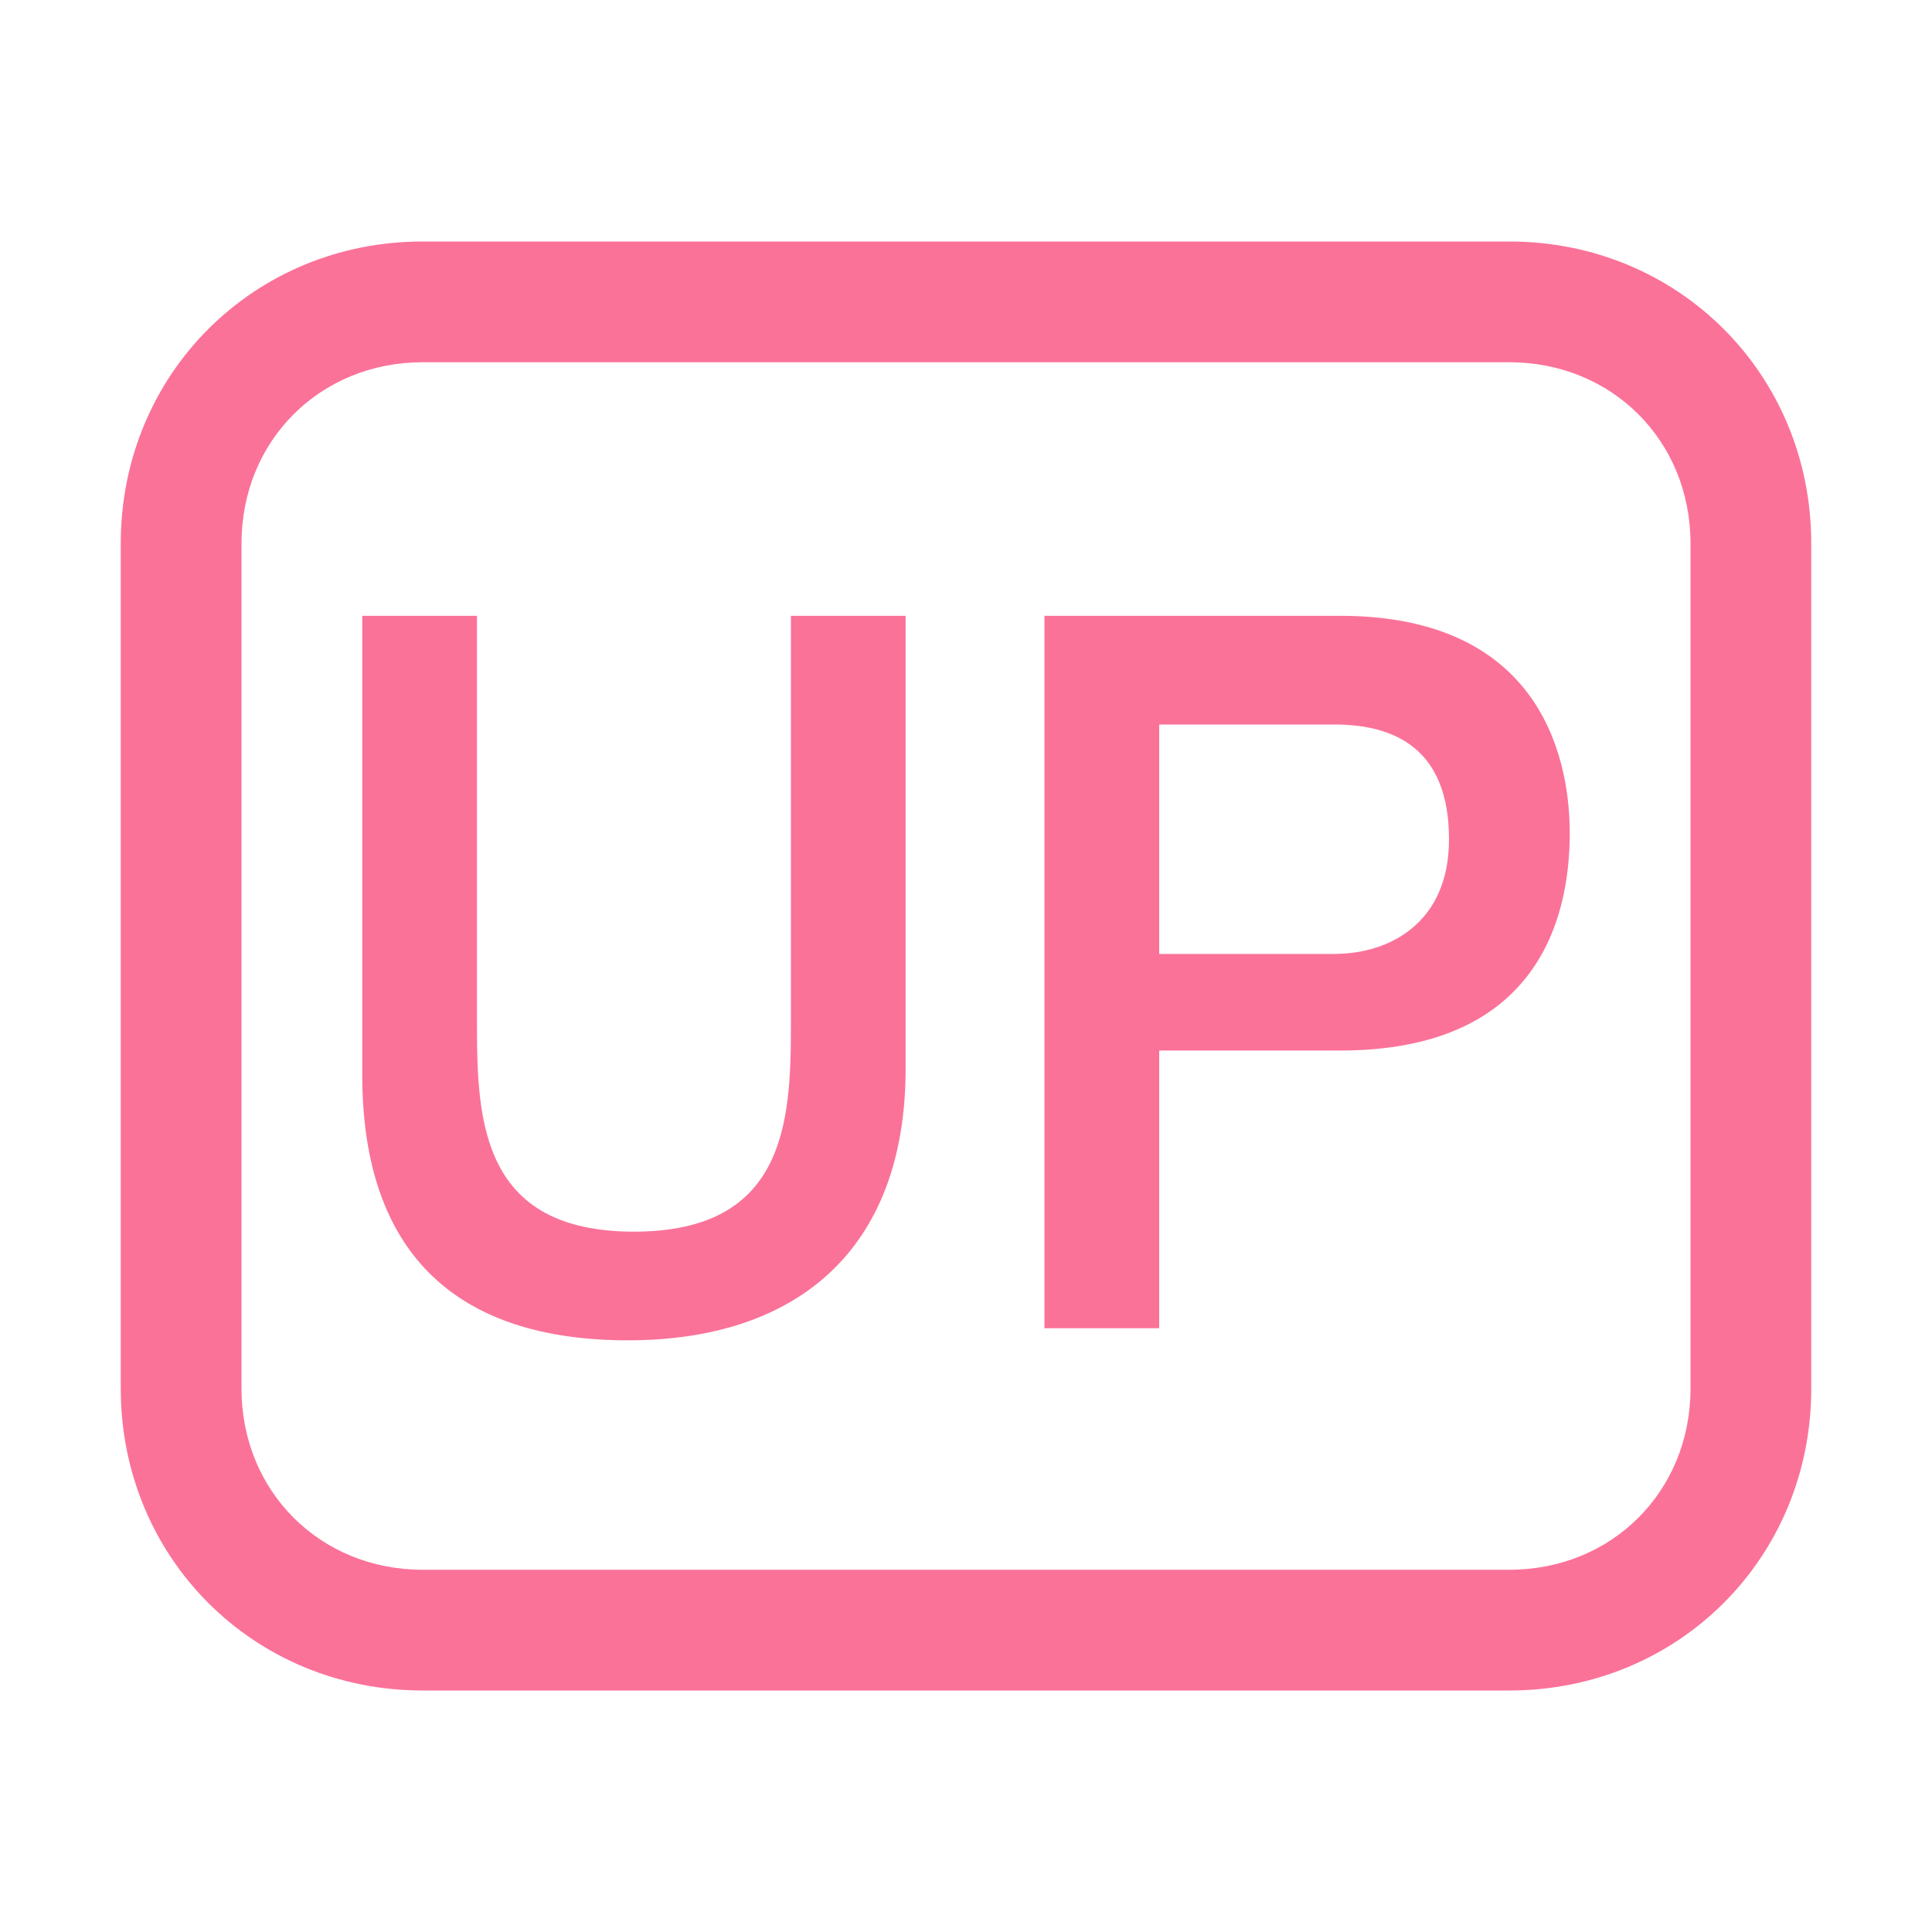 <?xml version="1.0" standalone="no"?><!DOCTYPE svg PUBLIC "-//W3C//DTD SVG 1.1//EN" "http://www.w3.org/Graphics/SVG/1.1/DTD/svg11.dtd"><svg t="1613013901561" class="icon" viewBox="0 0 1024 1024" version="1.1" xmlns="http://www.w3.org/2000/svg" p-id="2147" xmlns:xlink="http://www.w3.org/1999/xlink" width="200" height="200"><defs><style type="text/css"></style></defs><path d="M800 128H224C134.4 128 64 198.4 64 288v448c0 89.6 70.4 160 160 160h576c89.6 0 160-70.4 160-160V288c0-89.6-70.4-160-160-160z m96 608c0 54.4-41.6 96-96 96H224c-54.4 0-96-41.6-96-96V288c0-54.4 41.6-96 96-96h576c54.4 0 96 41.6 96 96v448z" p-id="2148" fill="#fb7299"></path><path d="M419.2 544c0 51.2-3.2 108.8-83.2 108.8S252.8 595.2 252.8 544v-217.6H192v243.2c0 96 51.2 140.8 140.8 140.8 89.6 0 147.2-48 147.2-144v-240h-60.8V544zM710.4 326.4h-156.8V704h60.8v-147.2h96c102.4 0 121.6-67.2 121.6-115.2 0-44.8-19.2-115.2-121.6-115.2z m-3.2 179.2h-92.8V384h92.8c32 0 60.8 12.8 60.8 60.8 0 44.8-32 60.8-60.8 60.8z" p-id="2149" fill="#fb7299"></path></svg>